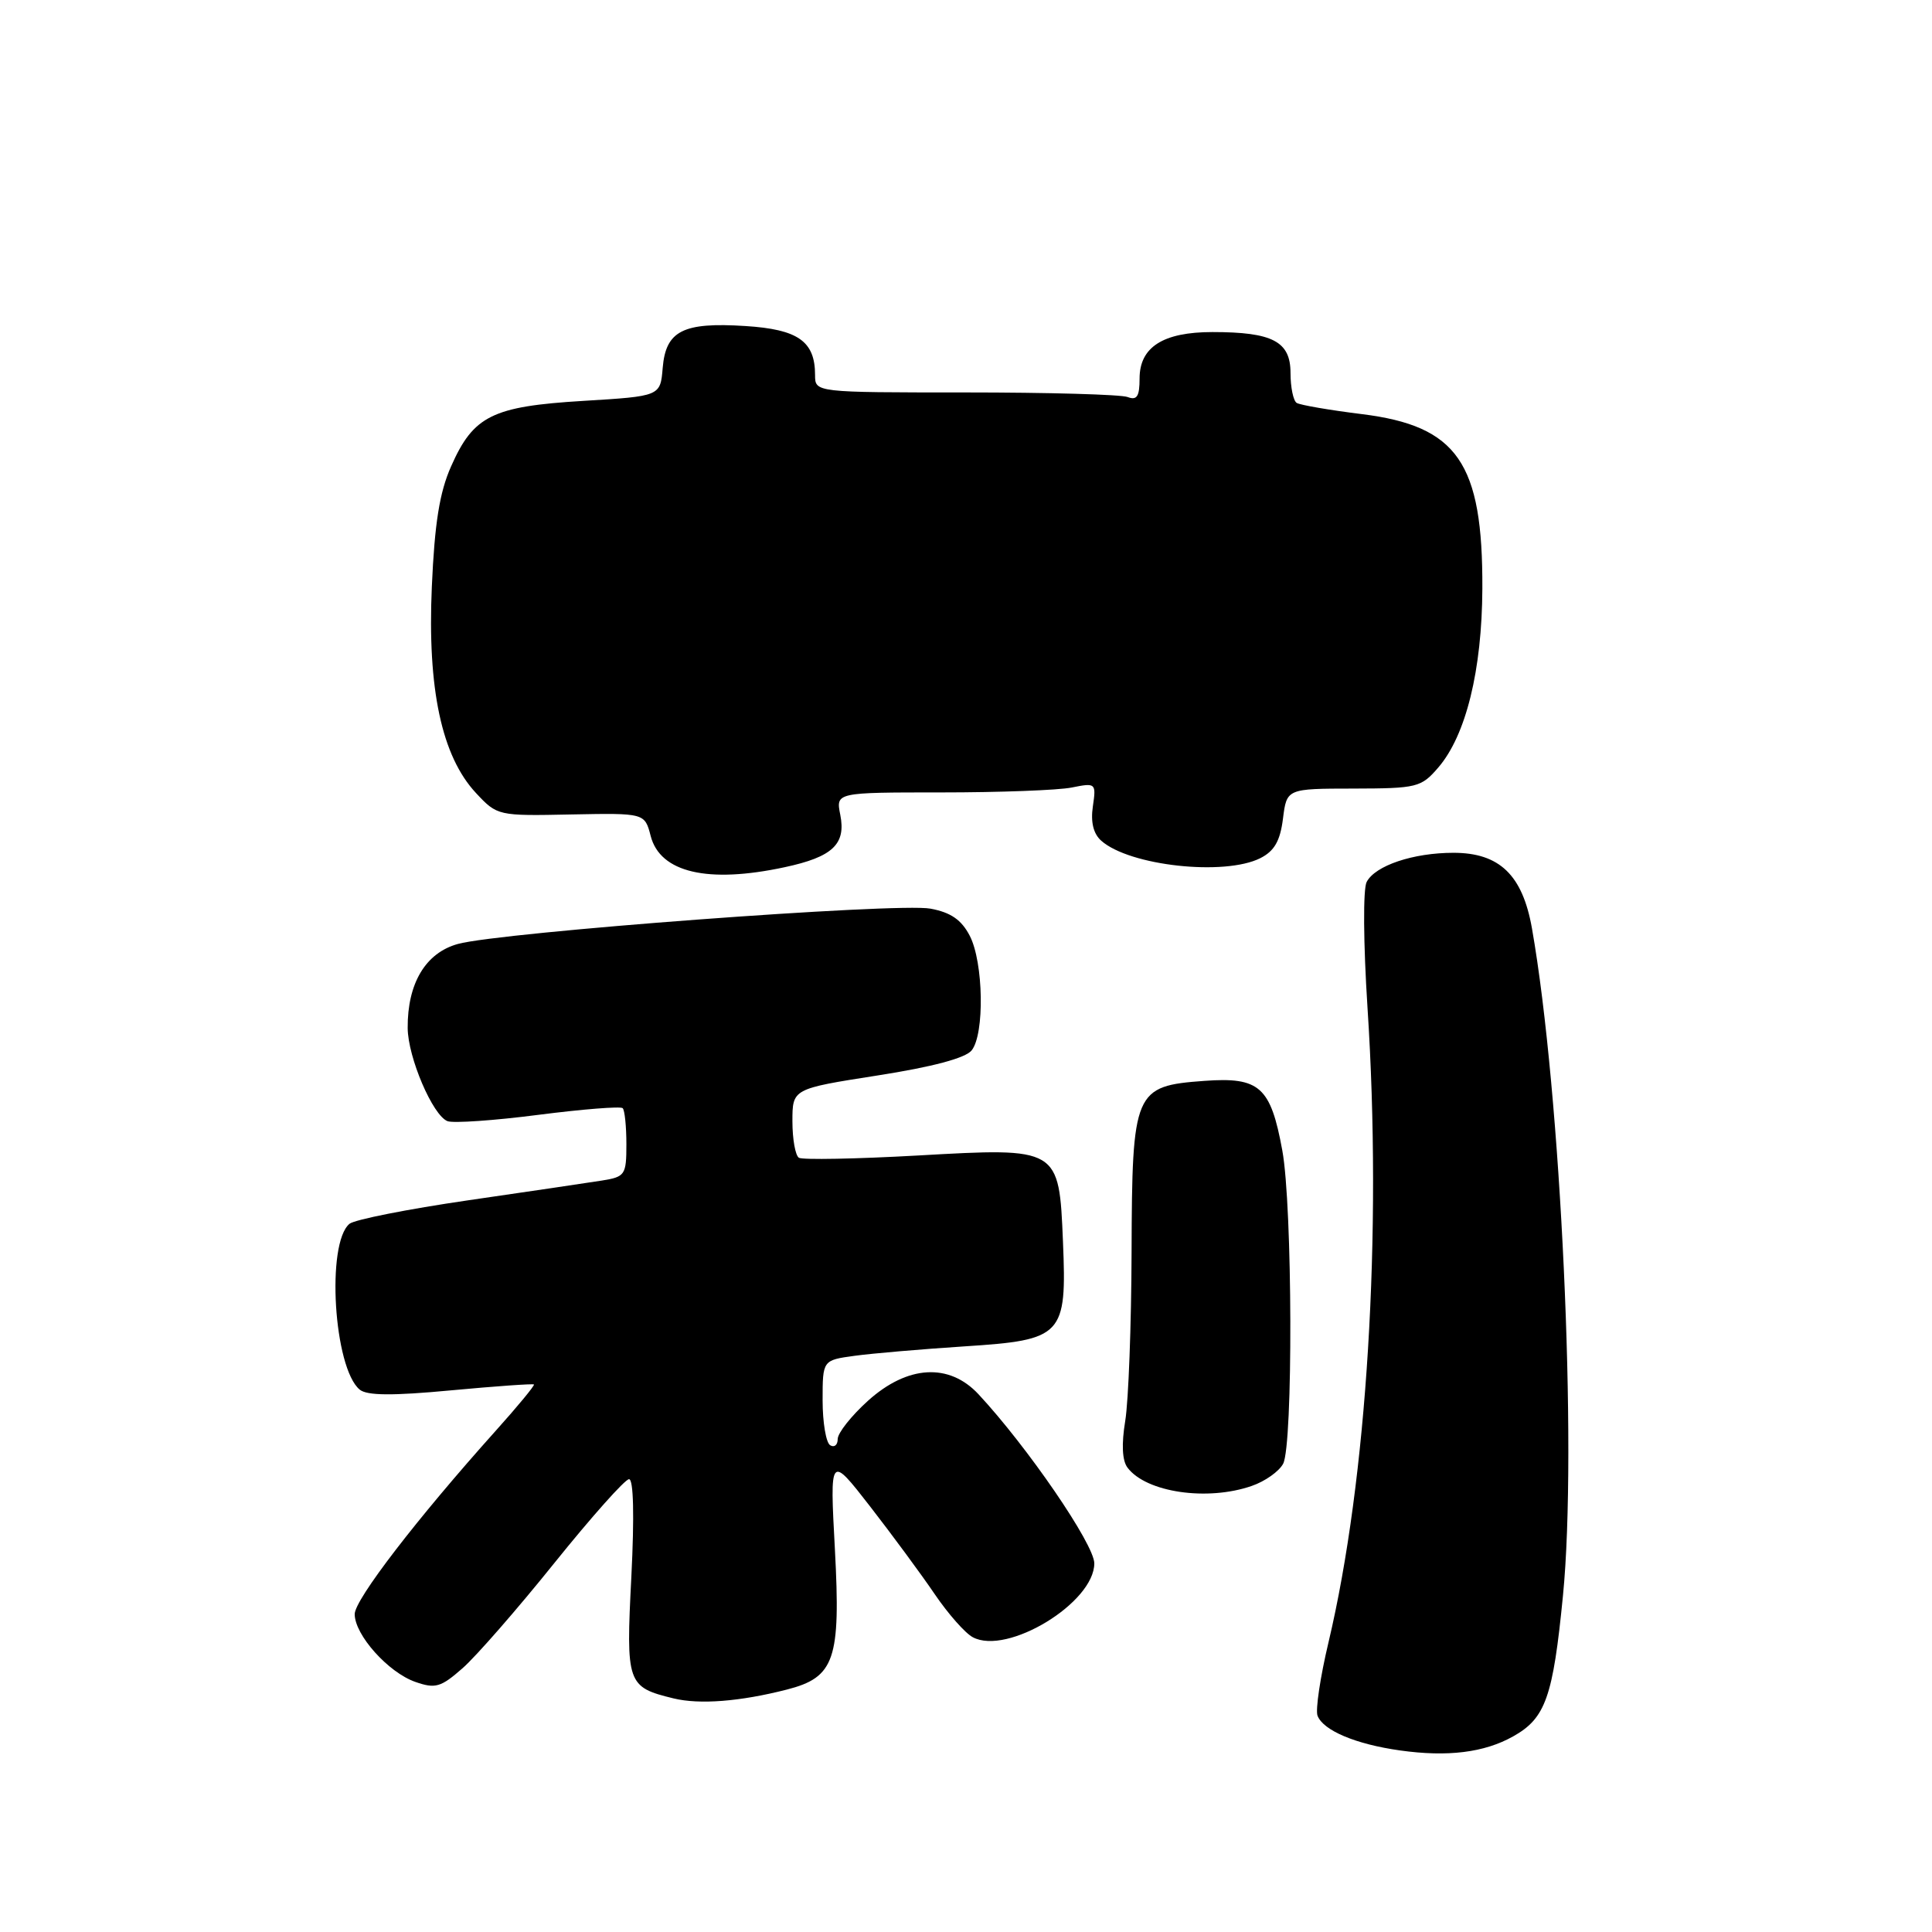 <?xml version="1.0" encoding="UTF-8" standalone="no"?>
<!DOCTYPE svg PUBLIC "-//W3C//DTD SVG 1.1//EN" "http://www.w3.org/Graphics/SVG/1.1/DTD/svg11.dtd" >
<svg xmlns="http://www.w3.org/2000/svg" xmlns:xlink="http://www.w3.org/1999/xlink" version="1.1" viewBox="0 0 256 256">
 <g >
 <path fill="currentColor"
d=" M 200.50 230.08 C 204.79 227.68 205.78 224.89 207.10 211.44 C 209.03 191.91 206.84 144.85 202.99 123.00 C 201.74 115.94 198.69 113.00 192.59 113.00 C 187.26 113.00 182.23 114.69 181.09 116.86 C 180.60 117.79 180.65 124.99 181.20 133.50 C 183.16 163.49 181.15 196.04 176.03 217.63 C 174.94 222.21 174.29 226.58 174.58 227.34 C 175.33 229.30 179.65 231.12 185.50 231.94 C 191.81 232.83 196.67 232.23 200.50 230.08 Z  M 104.25 223.88 C 110.60 222.26 111.41 219.91 110.63 205.32 C 109.95 192.74 109.95 192.74 115.30 199.62 C 118.23 203.40 122.09 208.63 123.86 211.24 C 125.63 213.84 127.89 216.41 128.90 216.94 C 133.46 219.39 145.00 212.37 145.00 207.15 C 145.00 204.64 136.14 191.71 129.66 184.75 C 125.76 180.56 120.24 180.89 115.00 185.62 C 112.80 187.61 111.00 189.88 111.00 190.68 C 111.00 191.47 110.55 191.84 110.00 191.50 C 109.45 191.16 109.00 188.48 109.00 185.55 C 109.00 180.23 109.00 180.23 113.25 179.65 C 115.59 179.33 122.14 178.77 127.81 178.40 C 140.84 177.56 141.37 177.00 140.85 164.55 C 140.33 152.03 140.36 152.05 121.61 153.11 C 113.42 153.57 106.33 153.70 105.86 153.41 C 105.39 153.12 105.00 150.94 105.00 148.58 C 105.00 144.27 105.00 144.27 116.25 142.51 C 123.56 141.37 127.94 140.20 128.75 139.18 C 130.48 137.02 130.32 127.52 128.50 124.00 C 127.40 121.88 125.99 120.90 123.29 120.40 C 118.96 119.58 66.29 123.52 60.67 125.08 C 56.39 126.26 53.98 130.30 54.02 136.22 C 54.05 140.11 57.34 147.81 59.30 148.56 C 60.06 148.85 65.48 148.48 71.35 147.72 C 77.22 146.97 82.24 146.57 82.51 146.84 C 82.78 147.11 83.00 149.26 83.00 151.62 C 83.00 155.69 82.83 155.94 79.75 156.43 C 77.96 156.71 69.98 157.90 62.01 159.05 C 54.04 160.21 46.97 161.61 46.31 162.16 C 43.20 164.74 44.22 181.27 47.66 184.13 C 48.62 184.93 52.00 184.96 59.75 184.23 C 65.66 183.68 70.61 183.33 70.75 183.45 C 70.88 183.57 68.61 186.33 65.69 189.58 C 55.25 201.22 47.00 211.95 47.00 213.88 C 47.00 216.64 51.45 221.61 55.03 222.86 C 57.69 223.79 58.41 223.58 61.30 221.04 C 63.10 219.46 68.57 213.19 73.47 207.09 C 78.38 200.99 82.82 196.00 83.35 196.00 C 83.95 196.00 84.06 200.85 83.66 208.88 C 82.93 223.13 83.08 223.54 89.26 225.05 C 92.69 225.88 98.04 225.47 104.25 223.88 Z  M 165.87 196.89 C 167.62 196.29 169.48 194.97 170.02 193.96 C 171.35 191.48 171.27 159.82 169.91 152.43 C 168.37 144.00 166.90 142.69 159.60 143.22 C 150.28 143.90 150.01 144.52 149.94 165.86 C 149.91 175.56 149.53 185.65 149.10 188.27 C 148.59 191.37 148.69 193.55 149.41 194.48 C 151.89 197.76 159.99 198.94 165.87 196.89 Z  M 103.97 114.91 C 110.33 113.55 112.12 111.86 111.34 107.96 C 110.75 105.00 110.75 105.00 124.75 105.00 C 132.45 105.00 140.22 104.71 142.01 104.35 C 145.20 103.71 145.26 103.76 144.81 106.85 C 144.50 108.93 144.88 110.48 145.92 111.40 C 149.67 114.73 162.25 116.10 167.00 113.71 C 168.86 112.77 169.63 111.43 170.00 108.48 C 170.50 104.50 170.50 104.50 179.35 104.49 C 187.77 104.47 188.31 104.34 190.58 101.70 C 194.25 97.44 196.37 88.81 196.42 78.00 C 196.49 61.31 193.13 56.44 180.43 54.87 C 176.15 54.34 172.28 53.67 171.82 53.39 C 171.37 53.11 171.00 51.32 171.00 49.42 C 171.00 45.24 168.62 44.00 160.66 44.00 C 154.11 44.00 151.00 45.99 151.00 50.16 C 151.00 52.53 150.65 53.08 149.42 52.61 C 148.55 52.27 138.87 52.00 127.92 52.00 C 108.00 52.00 108.00 52.00 108.00 49.69 C 108.00 45.22 105.75 43.64 98.76 43.20 C 90.50 42.67 88.22 43.83 87.81 48.75 C 87.50 52.50 87.50 52.50 77.27 53.12 C 65.23 53.85 62.73 55.09 59.77 61.80 C 58.24 65.24 57.59 69.34 57.22 77.74 C 56.62 91.30 58.53 100.21 63.07 105.08 C 65.89 108.10 65.98 108.12 75.67 107.92 C 85.43 107.73 85.43 107.73 86.22 110.78 C 87.48 115.62 93.79 117.10 103.97 114.91 Z "/>
</g>
</svg>